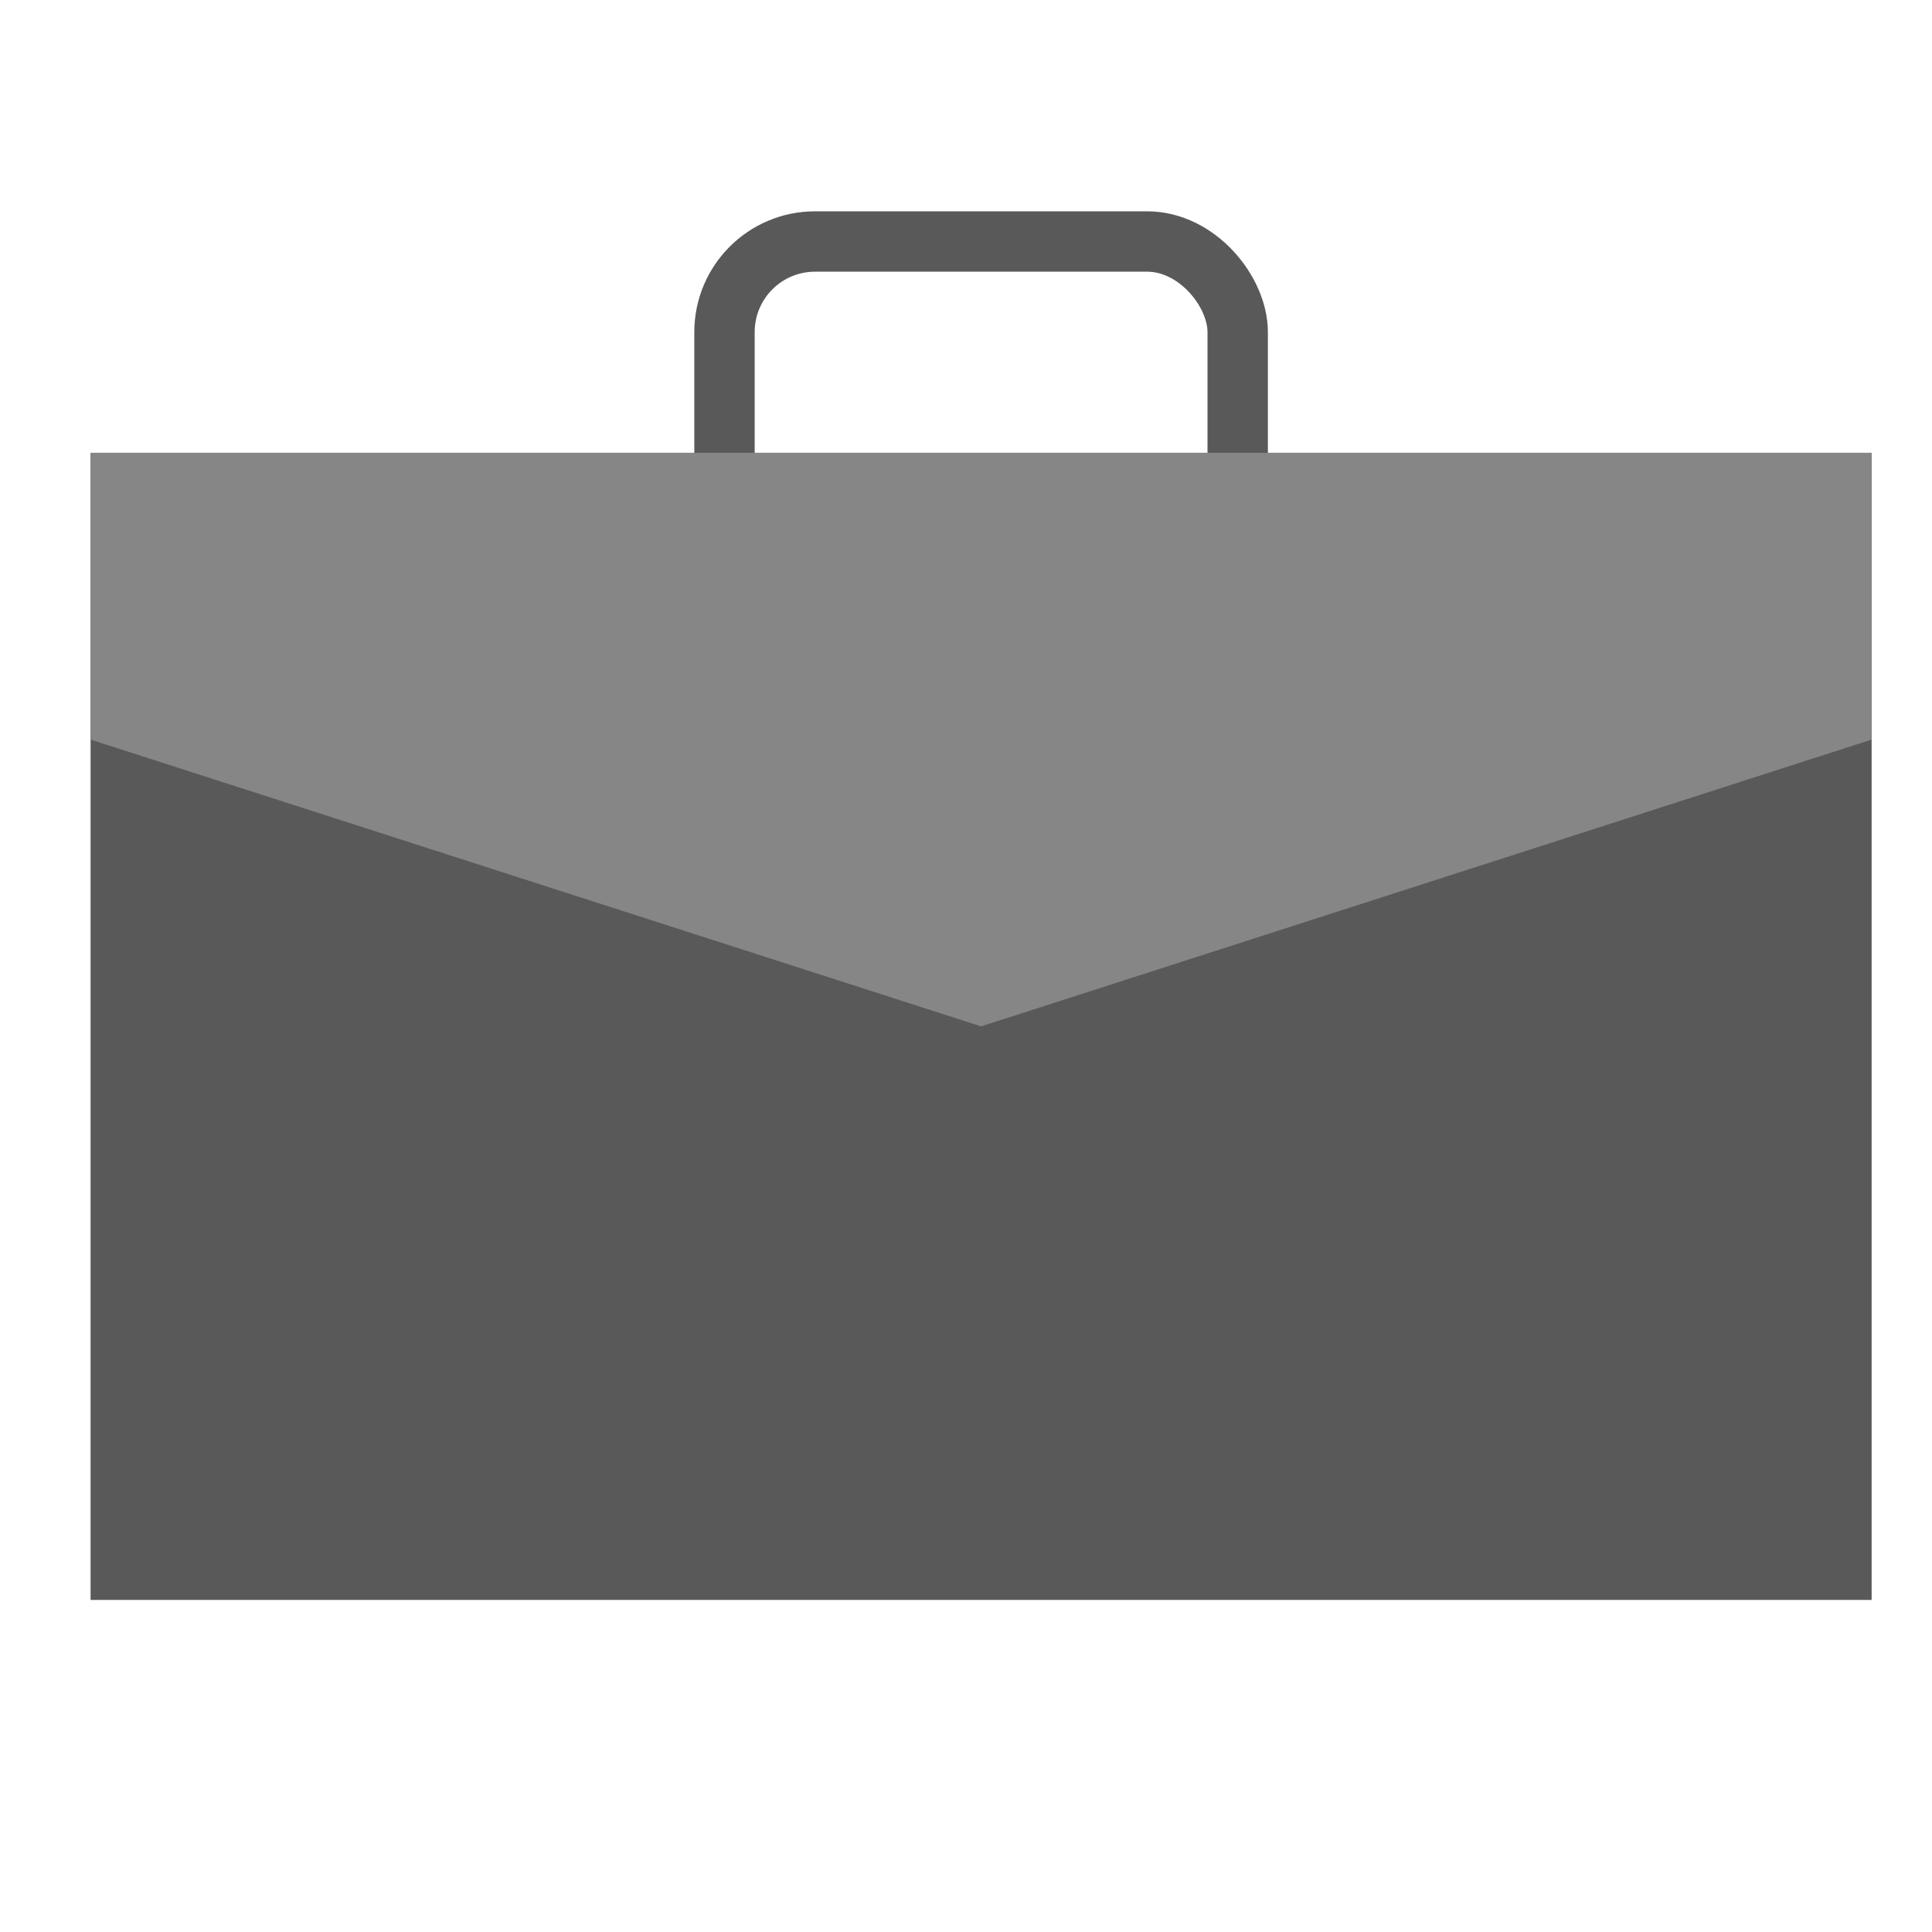 <svg viewBox="0 0 64 64" xmlns="http://www.w3.org/2000/svg">
  <g fill="none" fill-rule="evenodd">
    <rect width="17" height="11" x="24" y="8" stroke="#595959" stroke-linecap="round" stroke-width="2" rx="3"/>
    <rect width="59" height="38" x="3" y="15" fill="#595959"/>
    <polygon fill="#868686" points="3 15 62 15 62 24.5 32.5 34 3 24.5"/>
  </g>
</svg>